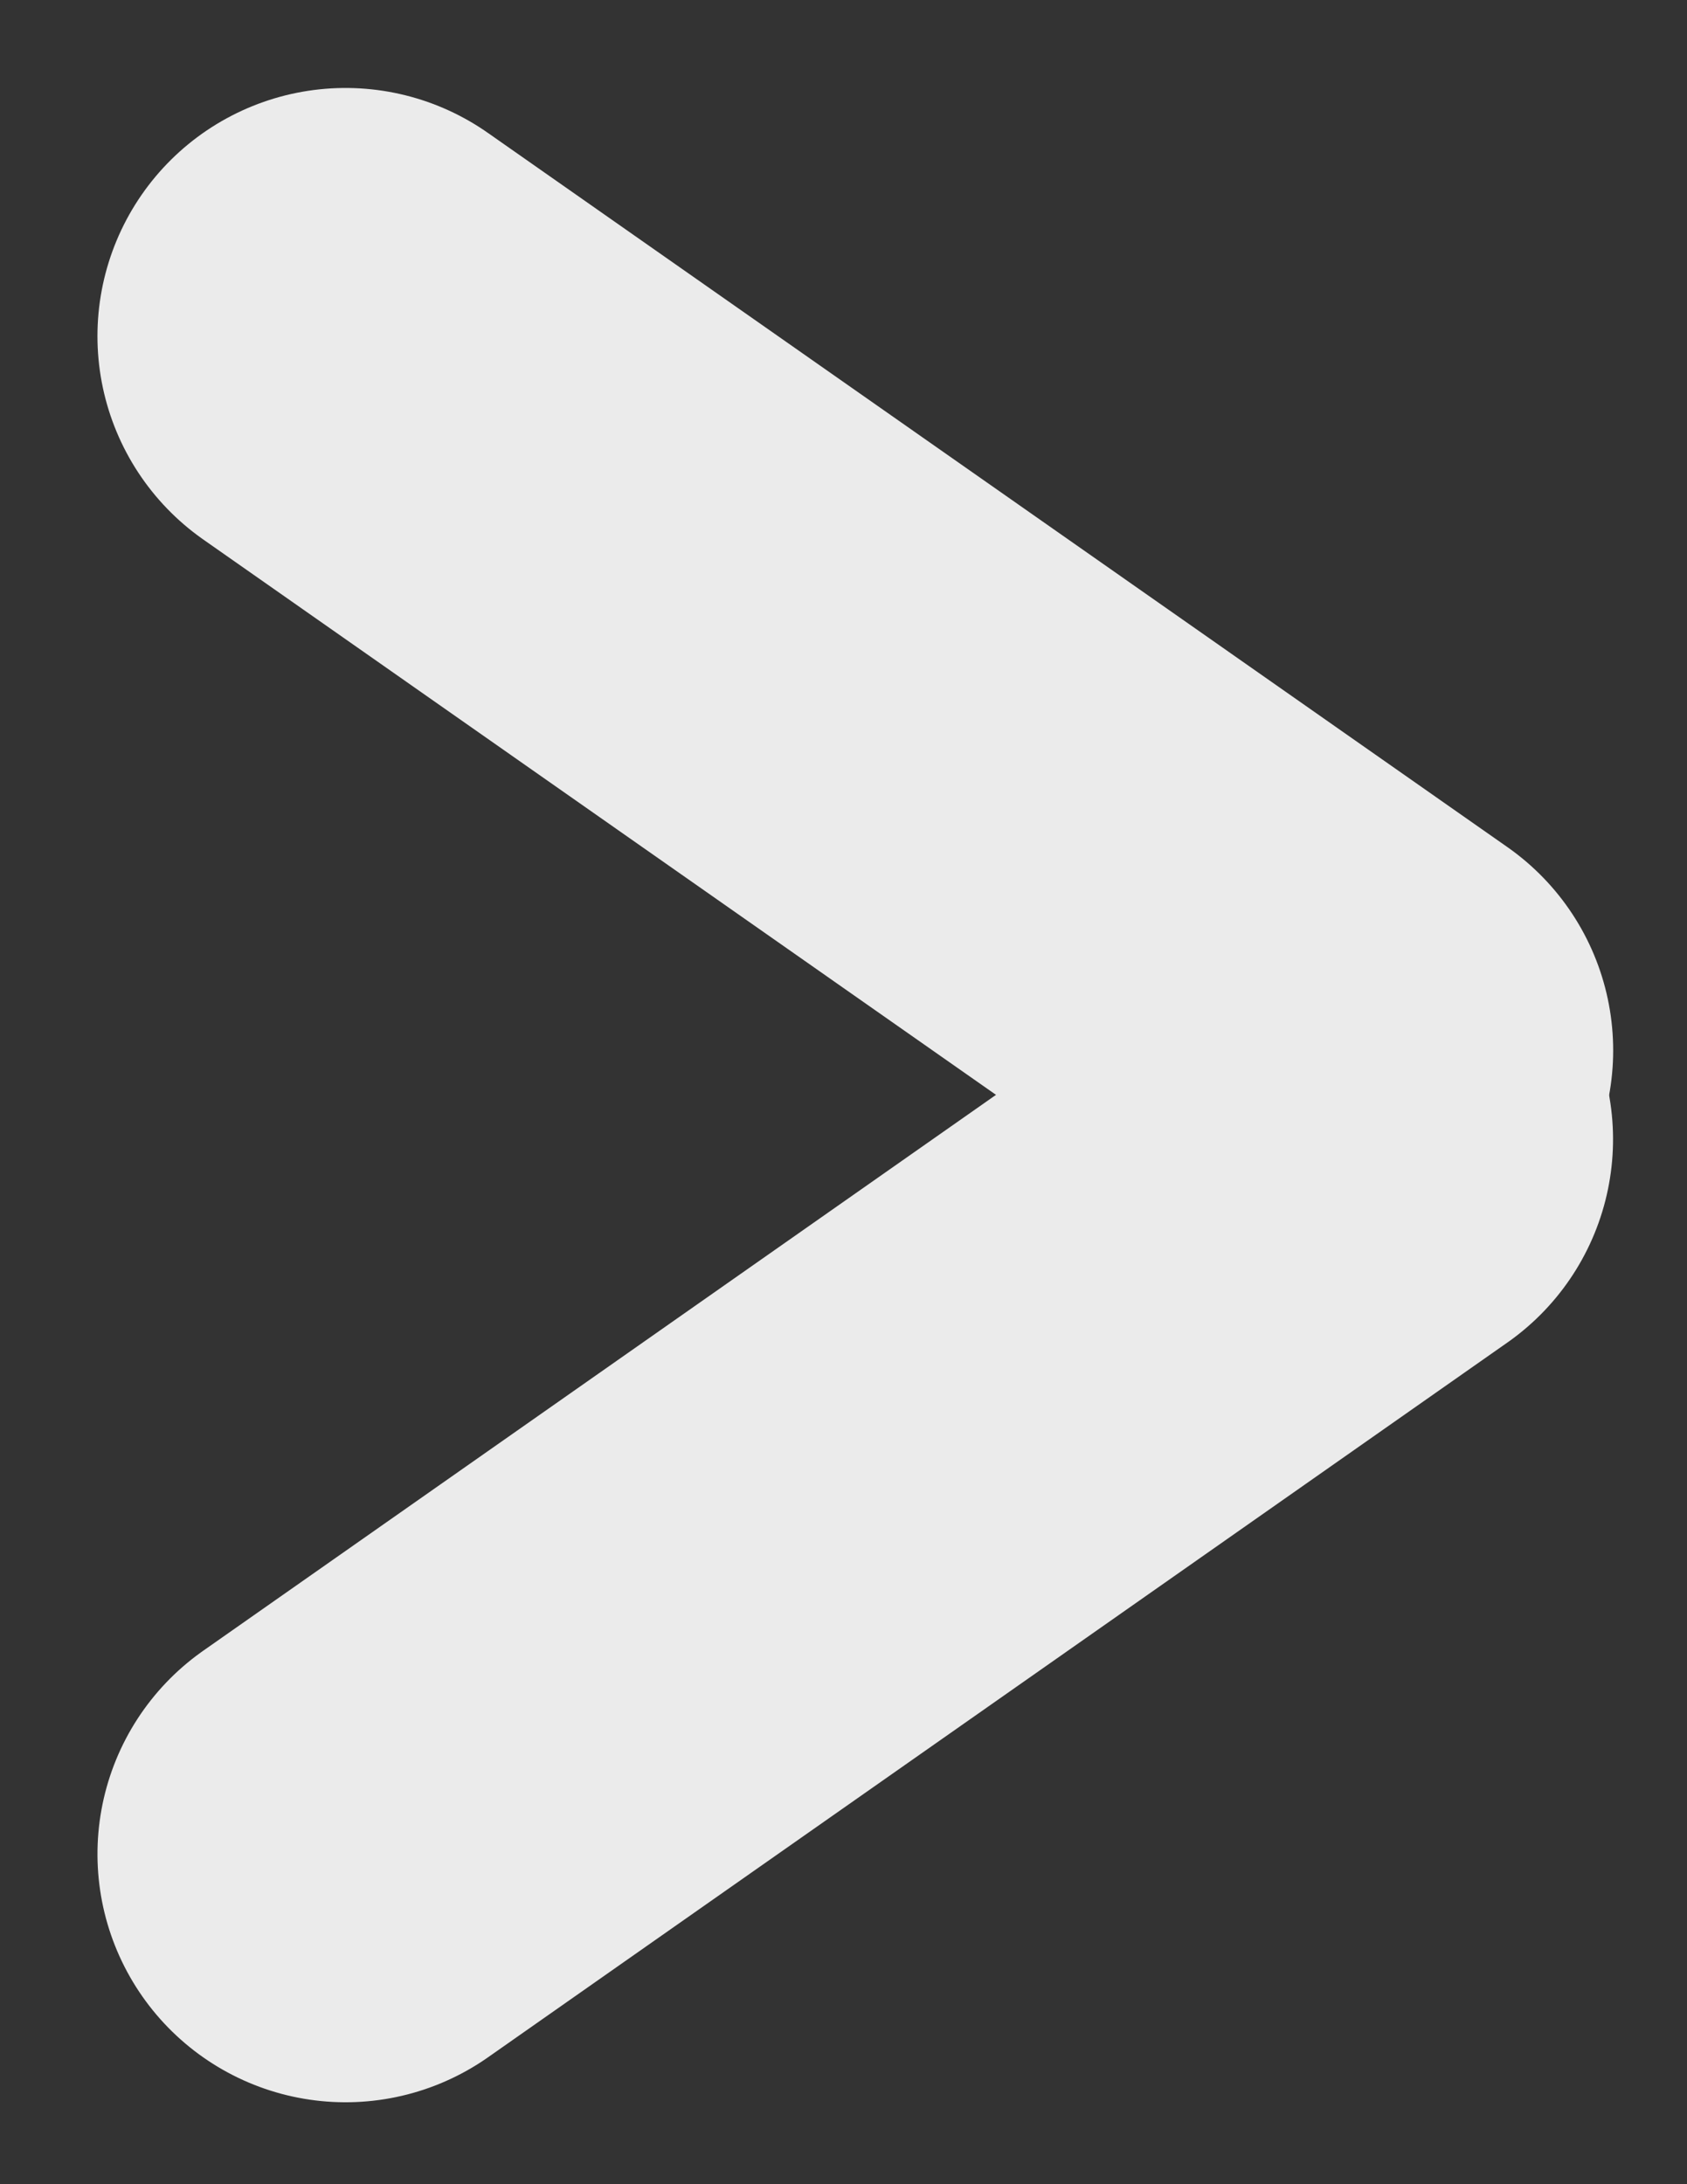 <svg width="17" height="22" viewBox="0 0 17 22" fill="none" xmlns="http://www.w3.org/2000/svg">
<rect x="0" y="0" width="17" height="22" fill="#333333" stroke="none"/>
<line x1="2.5" y1="-2.5" x2="15.042" y2="-2.5" transform="matrix(0.819 -0.574 -0.574 -0.819 0 18.062)" stroke="#EBEBEB" stroke-width="5" stroke-linecap="round"/>
<line x1="3.482" y1="3.386" x2="13.756" y2="10.58" stroke="#EBEBEB" stroke-width="5" stroke-linecap="round"/>
</svg>
